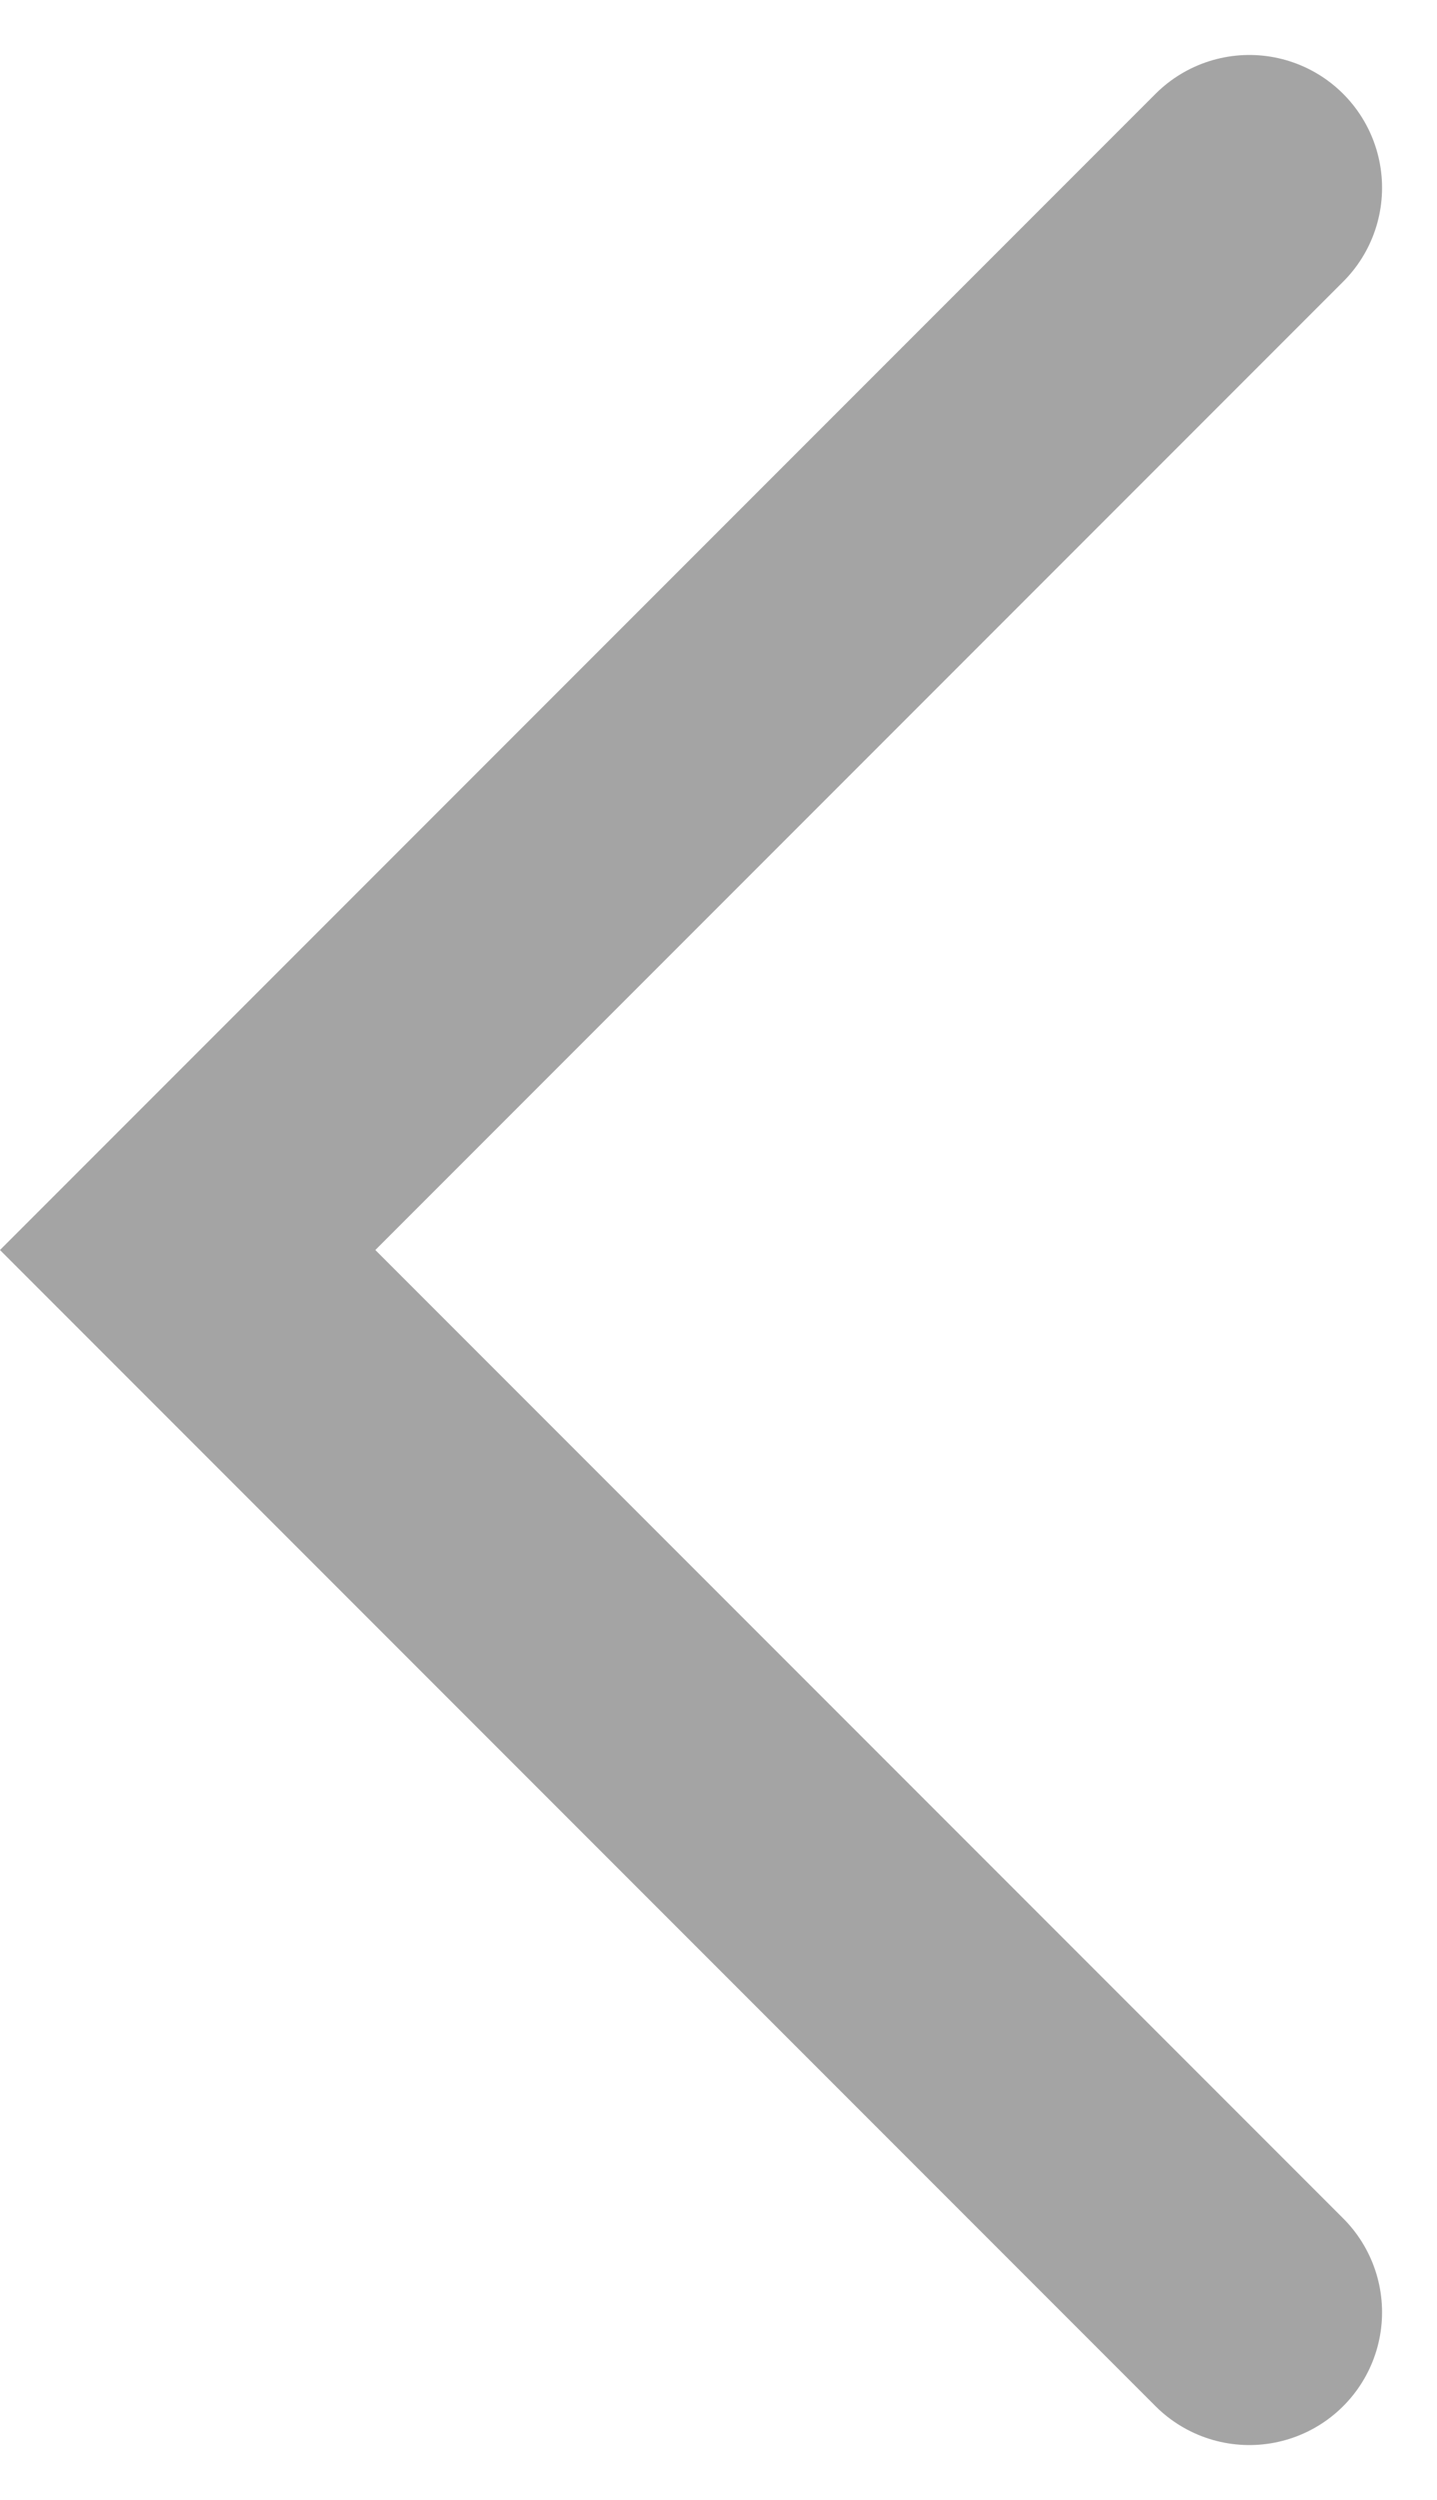 <svg xmlns="http://www.w3.org/2000/svg" width="10.828" height="18.828">
    <path data-name="패스 24" d="M8 16 0 8l8-8" transform="translate(1.414 1.414)" style="fill:none;stroke:#a4a4a4;stroke-linecap:round;stroke-miterlimit:10;stroke-width:2px"/>
</svg>
